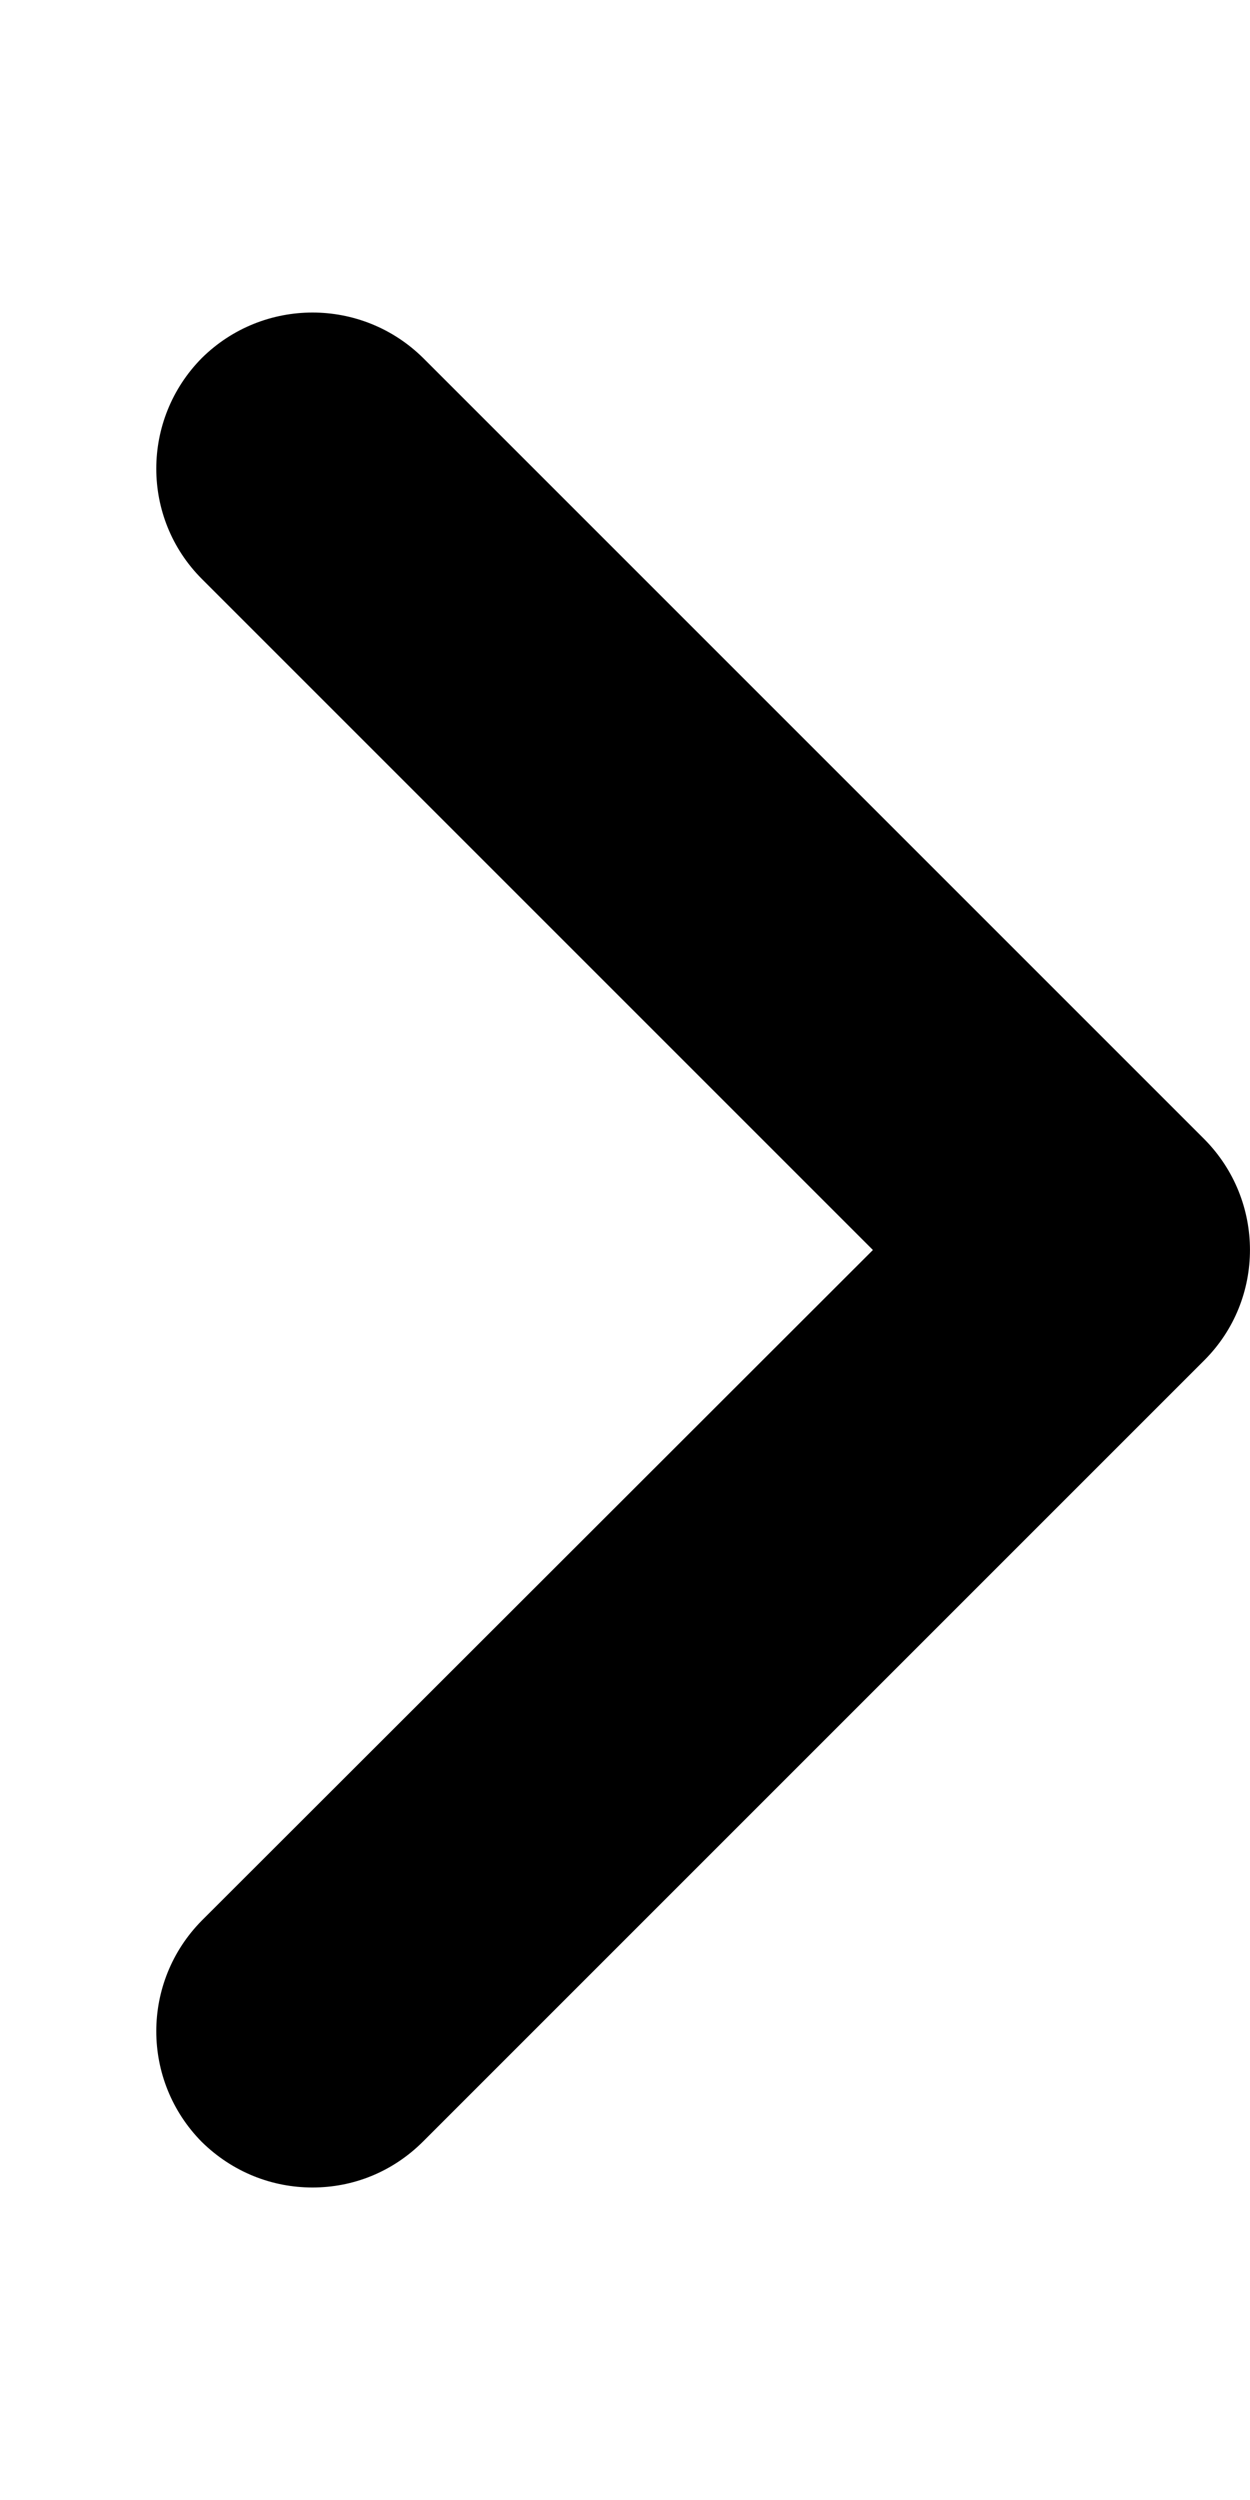<svg xmlns="http://www.w3.org/2000/svg" width="9px" height="18px" viewBox="0 0 9 18" version="1.1"><g><path d="M 2.25 15.75 C 1.961 15.75 1.676 15.641 1.453 15.422 C 1.016 14.98 1.016 14.27 1.453 13.828 L 6.285 9 L 1.453 4.168 C 1.016 3.73 1.016 3.02 1.453 2.578 C 1.895 2.141 2.605 2.141 3.047 2.578 L 8.672 8.203 C 9.109 8.645 9.109 9.355 8.672 9.793 L 3.047 15.418 C 2.824 15.641 2.539 15.75 2.25 15.75 Z M 2.25 15.75 "/></g></svg>
